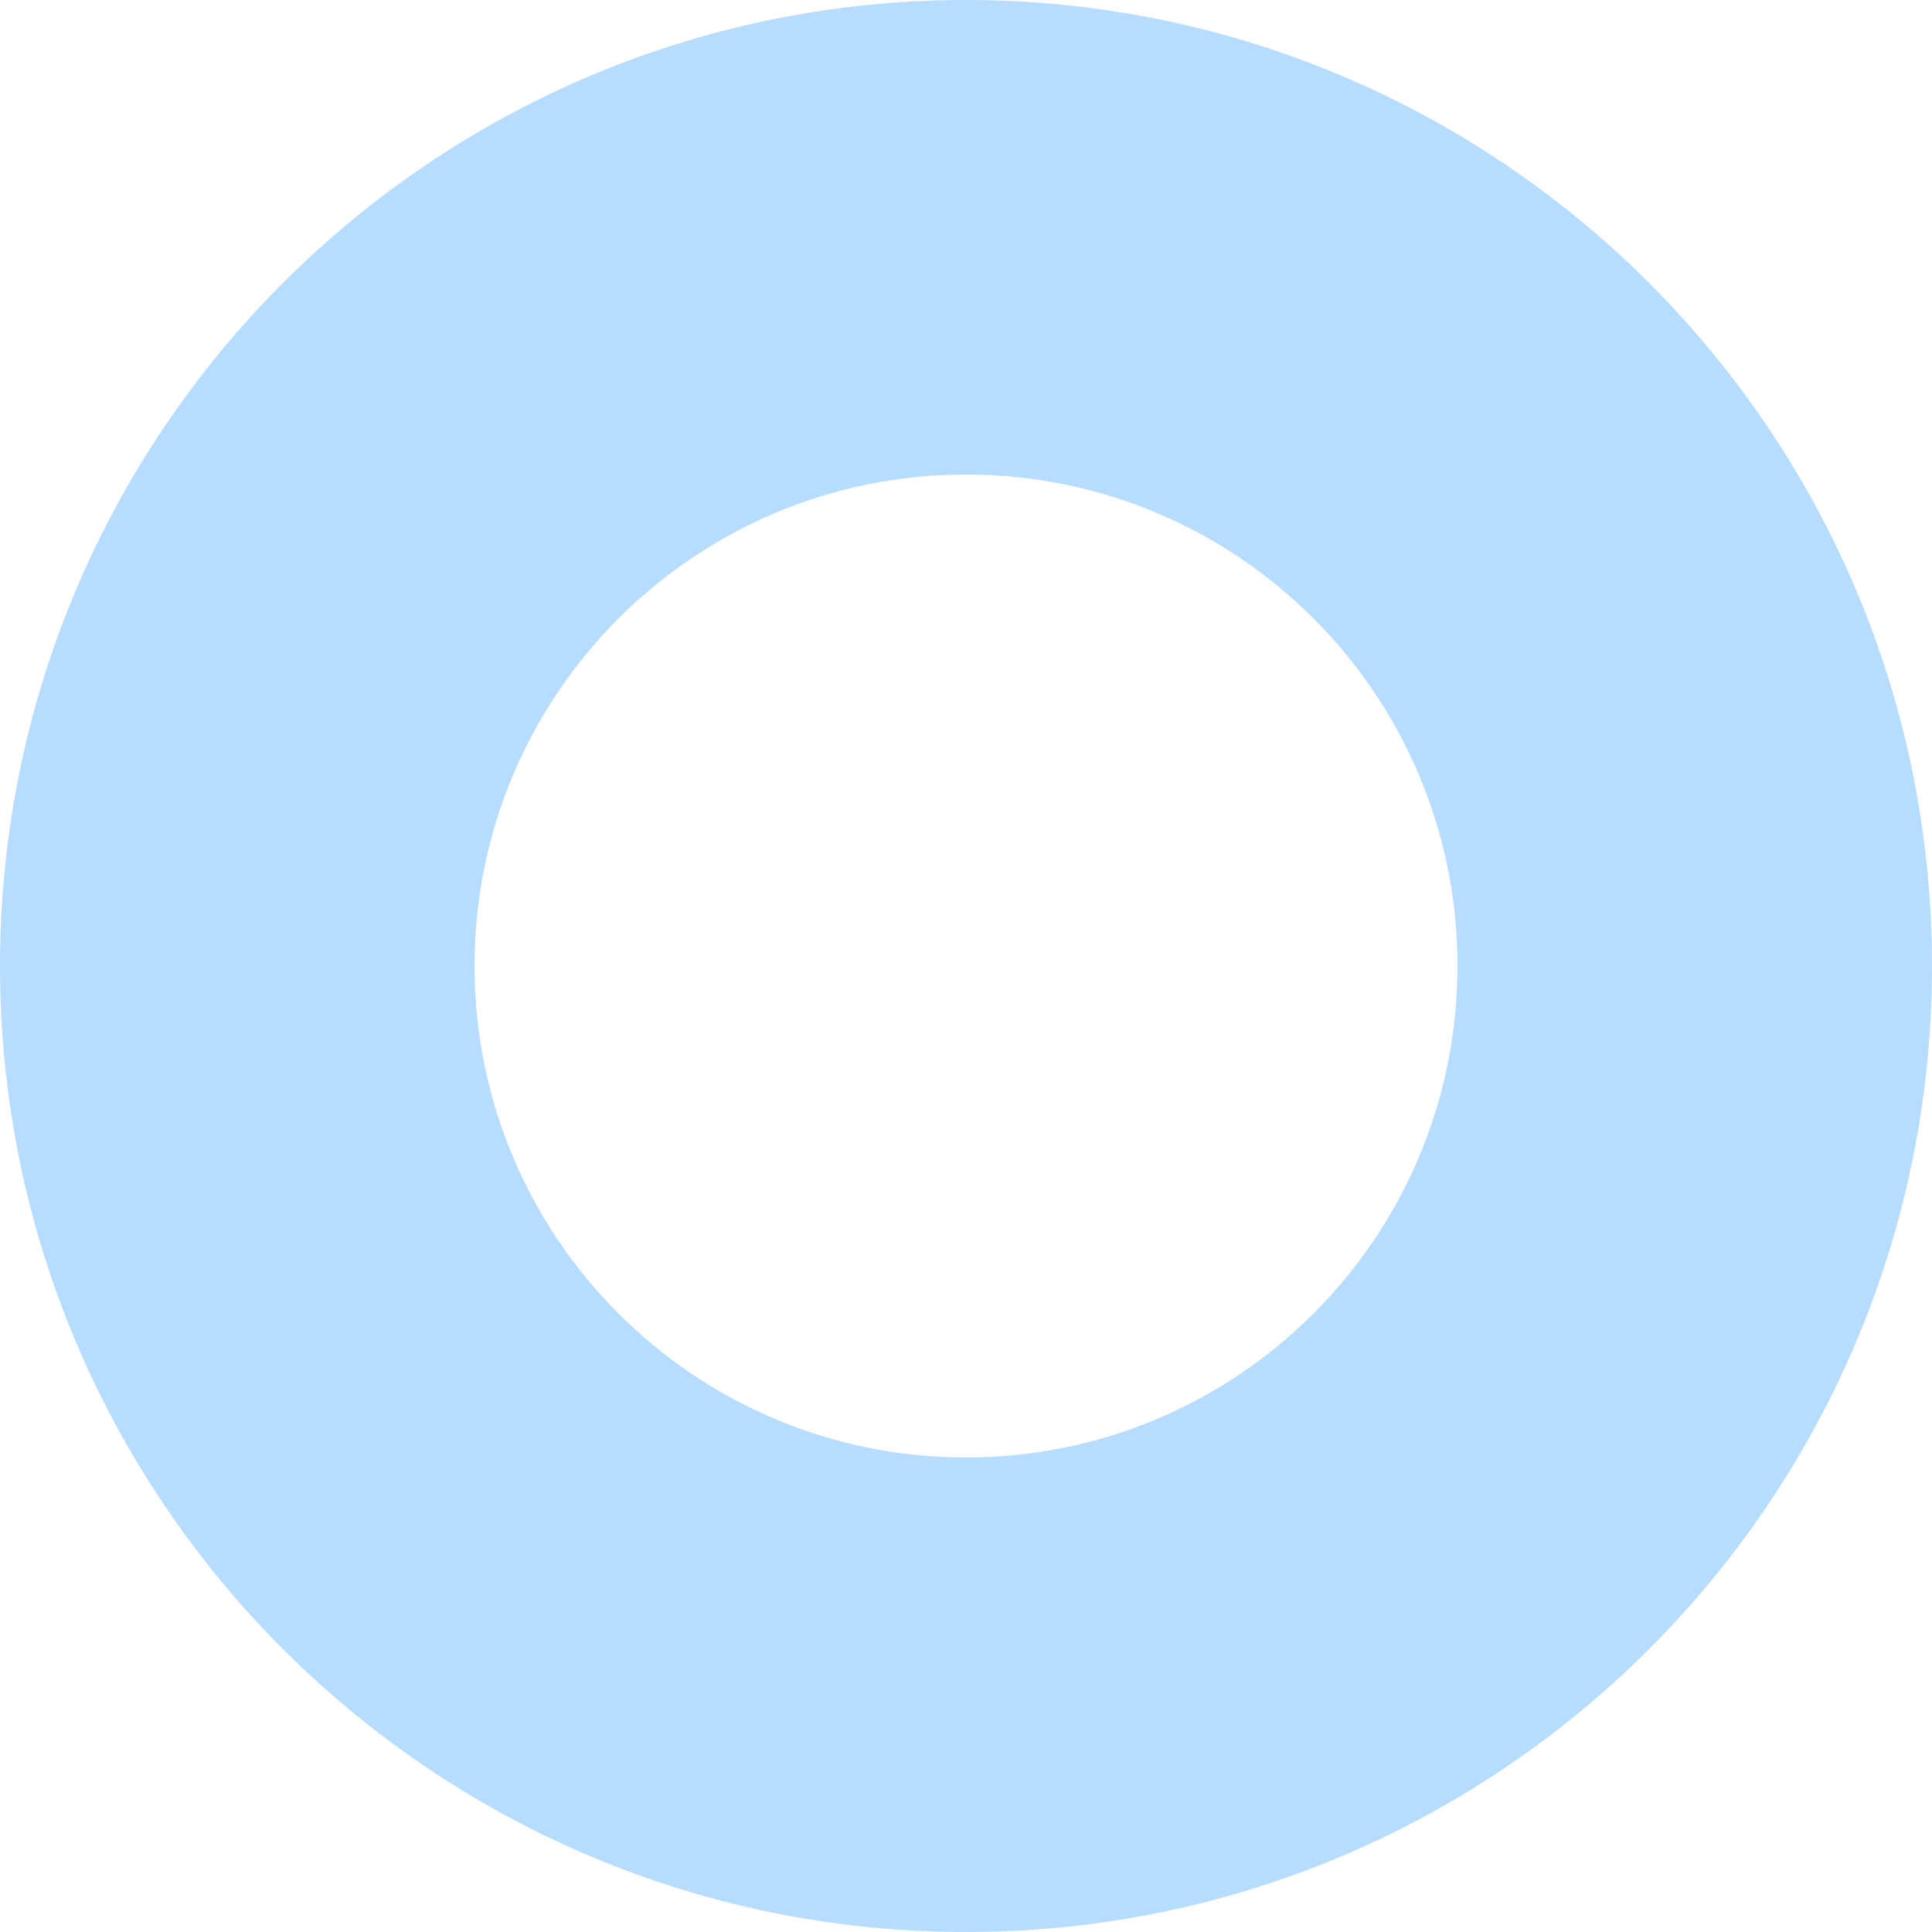 <svg width="121" height="121" viewBox="0 0 121 121" fill="none" xmlns="http://www.w3.org/2000/svg">
<g filter="url(#filter0_bi_28_7)">
<path fill-rule="evenodd" clip-rule="evenodd" d="M60.5 121C93.913 121 121 93.913 121 60.5C121 27.087 93.913 0 60.5 0C27.087 0 0 27.087 0 60.5C0 93.913 27.087 121 60.5 121ZM60.5 91.281C77.5 91.281 91.281 77.5 91.281 60.5C91.281 43.5 77.5 29.719 60.5 29.719C43.5 29.719 29.719 43.5 29.719 60.5C29.719 77.5 43.5 91.281 60.5 91.281Z" fill="#0A89FF" fill-opacity="0.3"/>
</g>
<defs>
<filter id="filter0_bi_28_7" x="-10" y="-10" width="141" height="141" filterUnits="userSpaceOnUse" color-interpolation-filters="sRGB">
<feFlood flood-opacity="0" result="BackgroundImageFix"/>
<feGaussianBlur in="BackgroundImageFix" stdDeviation="5"/>
<feComposite in2="SourceAlpha" operator="in" result="effect1_backgroundBlur_28_7"/>
<feBlend mode="normal" in="SourceGraphic" in2="effect1_backgroundBlur_28_7" result="shape"/>
<feColorMatrix in="SourceAlpha" type="matrix" values="0 0 0 0 0 0 0 0 0 0 0 0 0 0 0 0 0 0 127 0" result="hardAlpha"/>
<feOffset/>
<feGaussianBlur stdDeviation="1"/>
<feComposite in2="hardAlpha" operator="arithmetic" k2="-1" k3="1"/>
<feColorMatrix type="matrix" values="0 0 0 0 1 0 0 0 0 1 0 0 0 0 1 0 0 0 0.25 0"/>
<feBlend mode="normal" in2="shape" result="effect2_innerShadow_28_7"/>
</filter>
</defs>
</svg>
